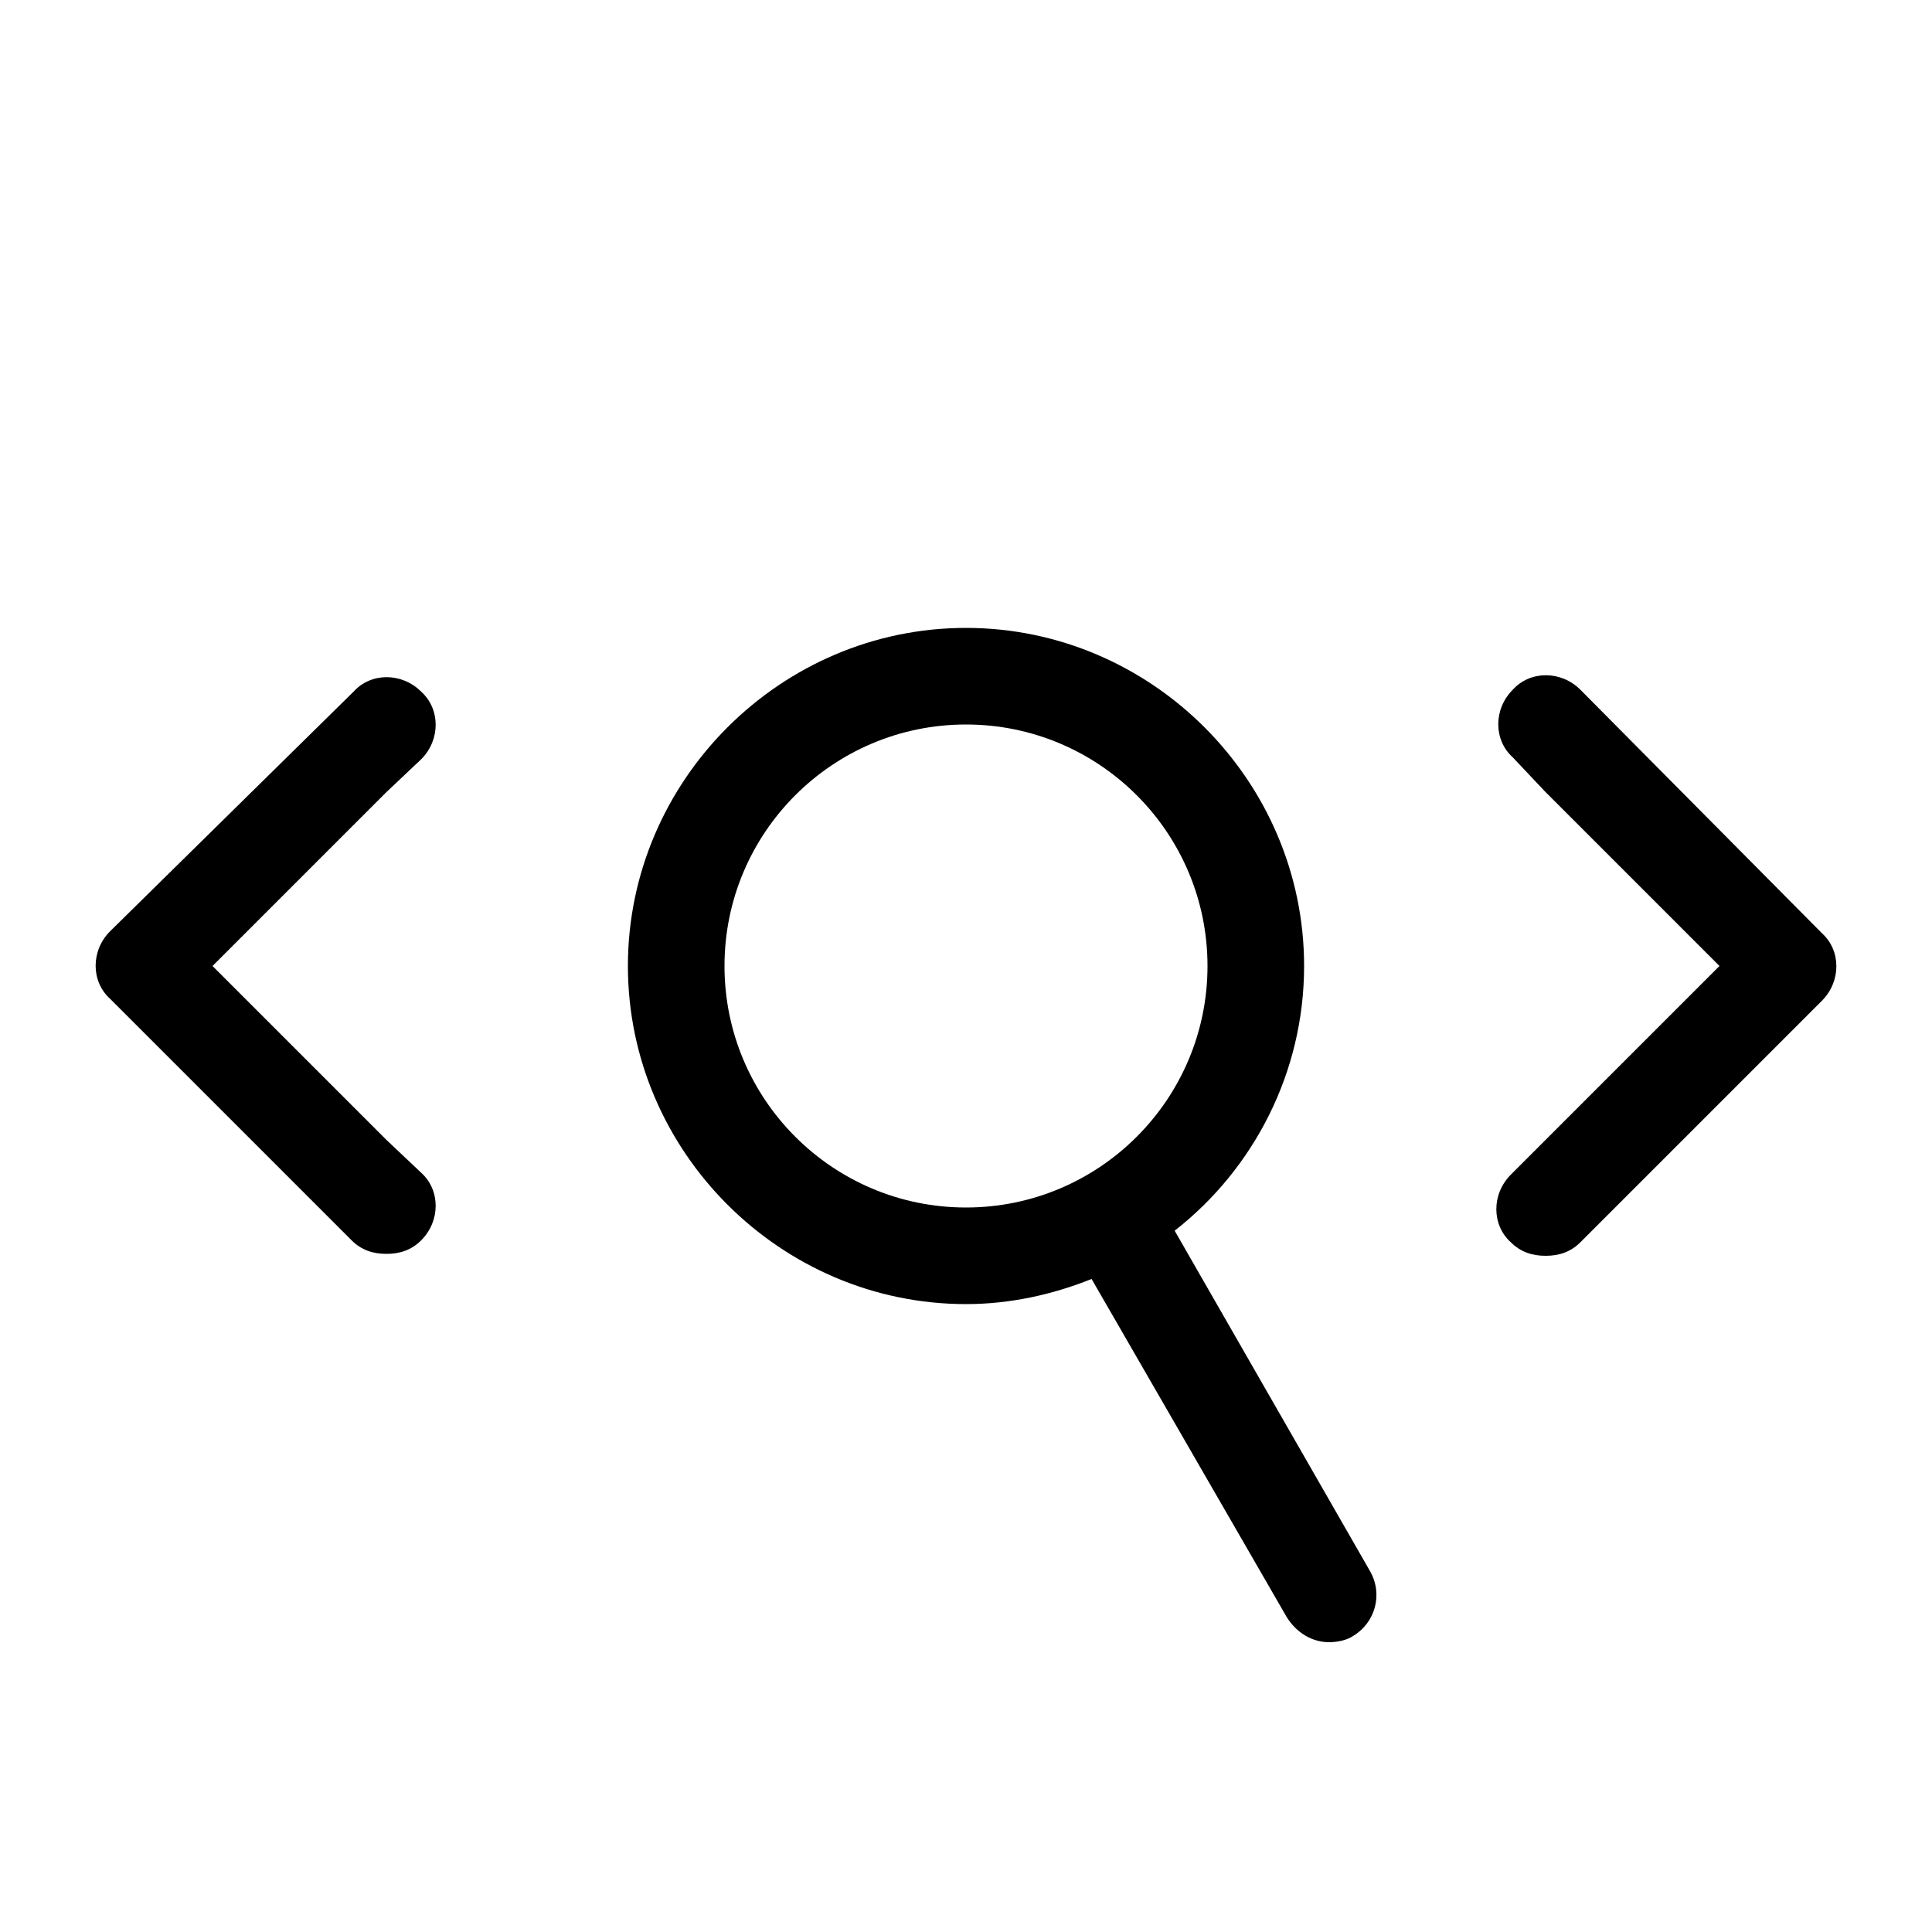 <svg xmlns="http://www.w3.org/2000/svg" xmlns:xlink="http://www.w3.org/1999/xlink" version="1.1" x="0px" y="0px" viewBox="0 0 100 100" enable-background="new 0 0 100 100" xml:space="preserve"><path d="M81.8,35.7c-1-1-2.6-1-3.5,0c-1,1-1,2.6,0,3.5L80,41l9,9l-9,9l-1.8,1.8c-1,1-1,2.6,0,3.5c0.5,0.5,1.1,0.7,1.8,0.7  s1.3-0.2,1.8-0.7l12.5-12.5c1-1,1-2.6,0-3.5L81.8,35.7z"/><path d="M21.8,39.3c1-1,1-2.6,0-3.5c-1-1-2.6-1-3.5,0L5.7,48.2c-1,1-1,2.6,0,3.5l12.5,12.5c0.5,0.5,1.1,0.7,1.8,0.7s1.3-0.2,1.8-0.7  c1-1,1-2.6,0-3.5L20,59l-9-9l9-9L21.8,39.3z"/><path d="M60.8,63.7c4.1-3.2,6.7-8.2,6.7-13.7c0-9.6-7.9-17.5-17.5-17.5S32.5,40.4,32.5,50S40.4,67.5,50,67.5c2.3,0,4.5-0.5,6.5-1.3  l10.1,17.5c0.5,0.8,1.3,1.3,2.2,1.3c0.4,0,0.9-0.1,1.2-0.3c1.2-0.7,1.6-2.2,0.9-3.4L60.8,63.7z M50,62.5c-6.9,0-12.5-5.6-12.5-12.5  S43.1,37.5,50,37.5S62.5,43.1,62.5,50S56.9,62.5,50,62.5z"/></svg>